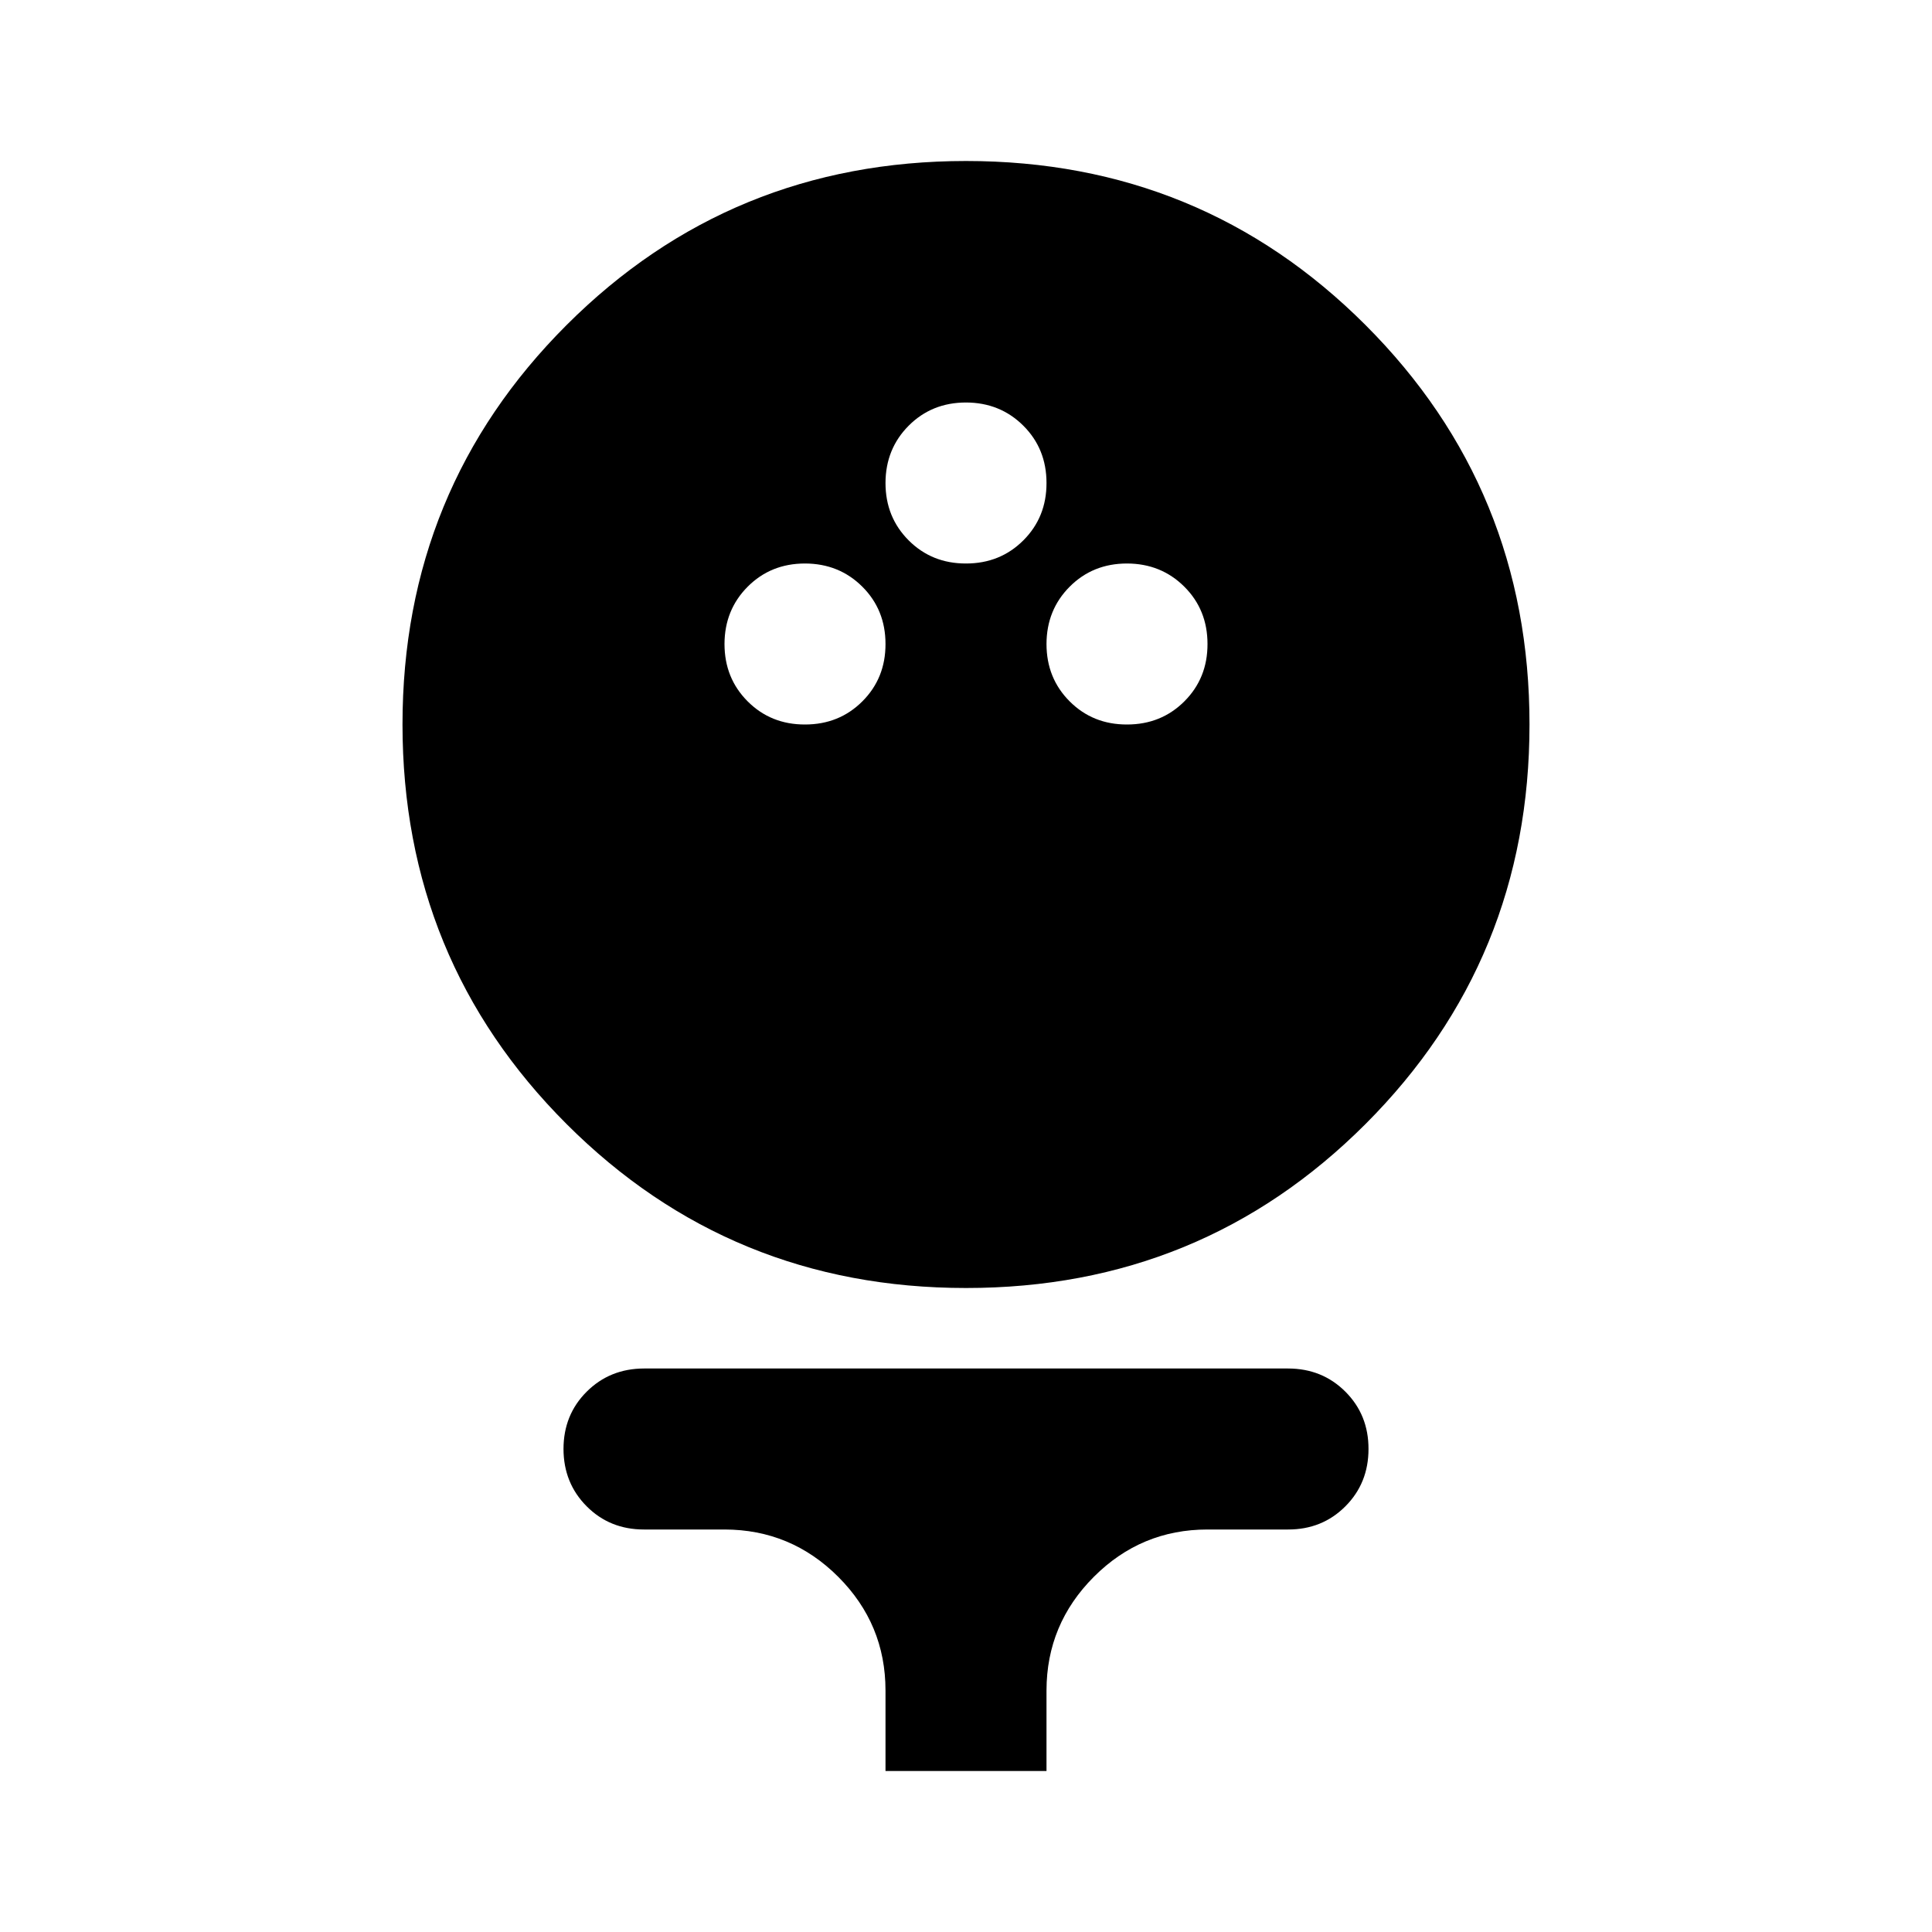 <svg xmlns="http://www.w3.org/2000/svg" width="1em" height="1em" viewBox="0 0 24 24"><path fill="currentColor" d="M12 16q-2.925 0-4.962-2.037T5 9q0-2.925 2.038-4.962T12 2q2.925 0 4.963 2.038T19 9q0 2.925-2.037 4.963T12 16m-2-7q.425 0 .713-.288T11 8q0-.425-.288-.712T10 7q-.425 0-.712.288T9 8q0 .425.288.713T10 9m4 0q.425 0 .713-.288T15 8q0-.425-.288-.712T14 7q-.425 0-.712.288T13 8q0 .425.288.713T14 9m-2-2q.425 0 .713-.288T13 6q0-.425-.288-.712T12 5q-.425 0-.712.288T11 6q0 .425.288.713T12 7m-1 15v-1q0-.825-.587-1.412T9 19H8q-.425 0-.712-.288T7 18q0-.425.288-.712T8 17h8q.425 0 .713.288T17 18q0 .425-.288.713T16 19h-1q-.825 0-1.412.588T13 21v1z"/></svg>